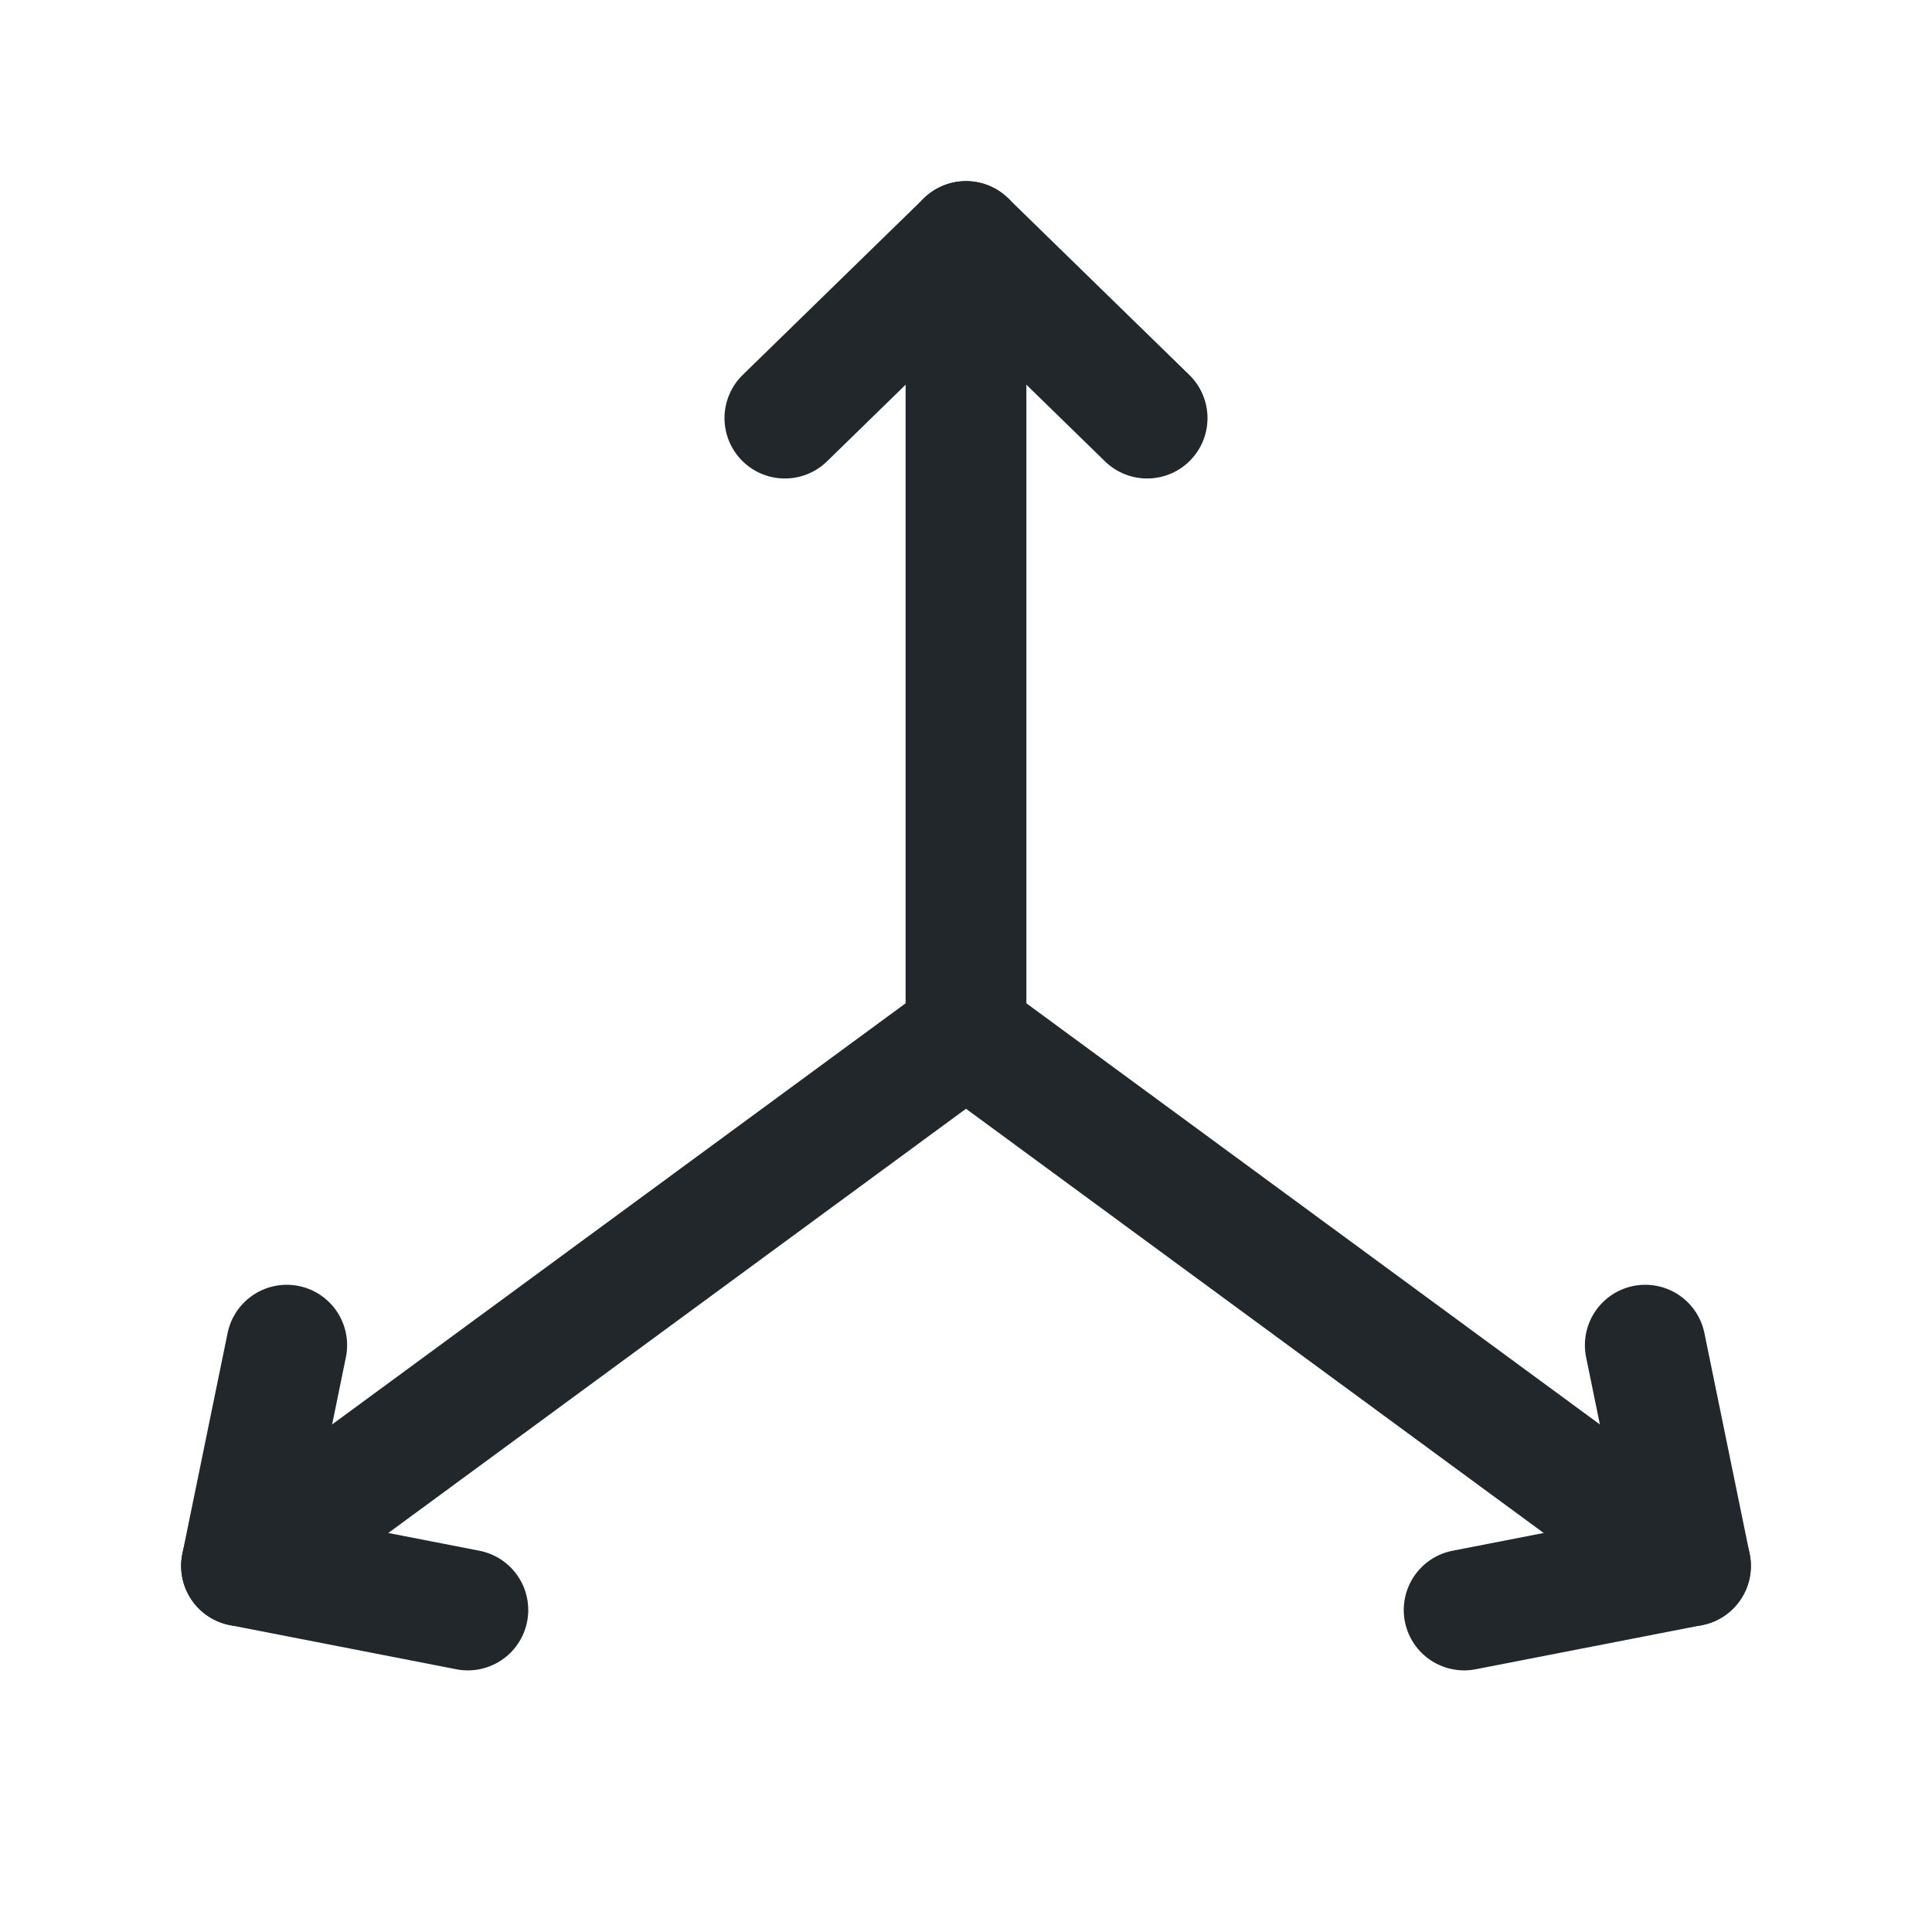 <svg width="24" height="24" viewBox="0 0 24 24" fill="none" xmlns="http://www.w3.org/2000/svg">
<path d="M12 12.843L3 19.452M21 19.452L12 12.843L21 19.452ZM12 12.843V3V12.843Z" stroke="#21272A" stroke-width="1.5" stroke-linecap="round" stroke-linejoin="round"/>
<path d="M20.438 16.71L21 19.452L18.188 20" stroke="#21272A" stroke-width="1.5" stroke-linecap="round" stroke-linejoin="round"/>
<path d="M9.75 5.194L12 3L14.25 5.194" stroke="#21272A" stroke-width="1.5" stroke-linecap="round" stroke-linejoin="round"/>
<path d="M5.812 20L3 19.452L3.562 16.71" stroke="#21272A" stroke-width="1.5" stroke-linecap="round" stroke-linejoin="round"/>
</svg>
